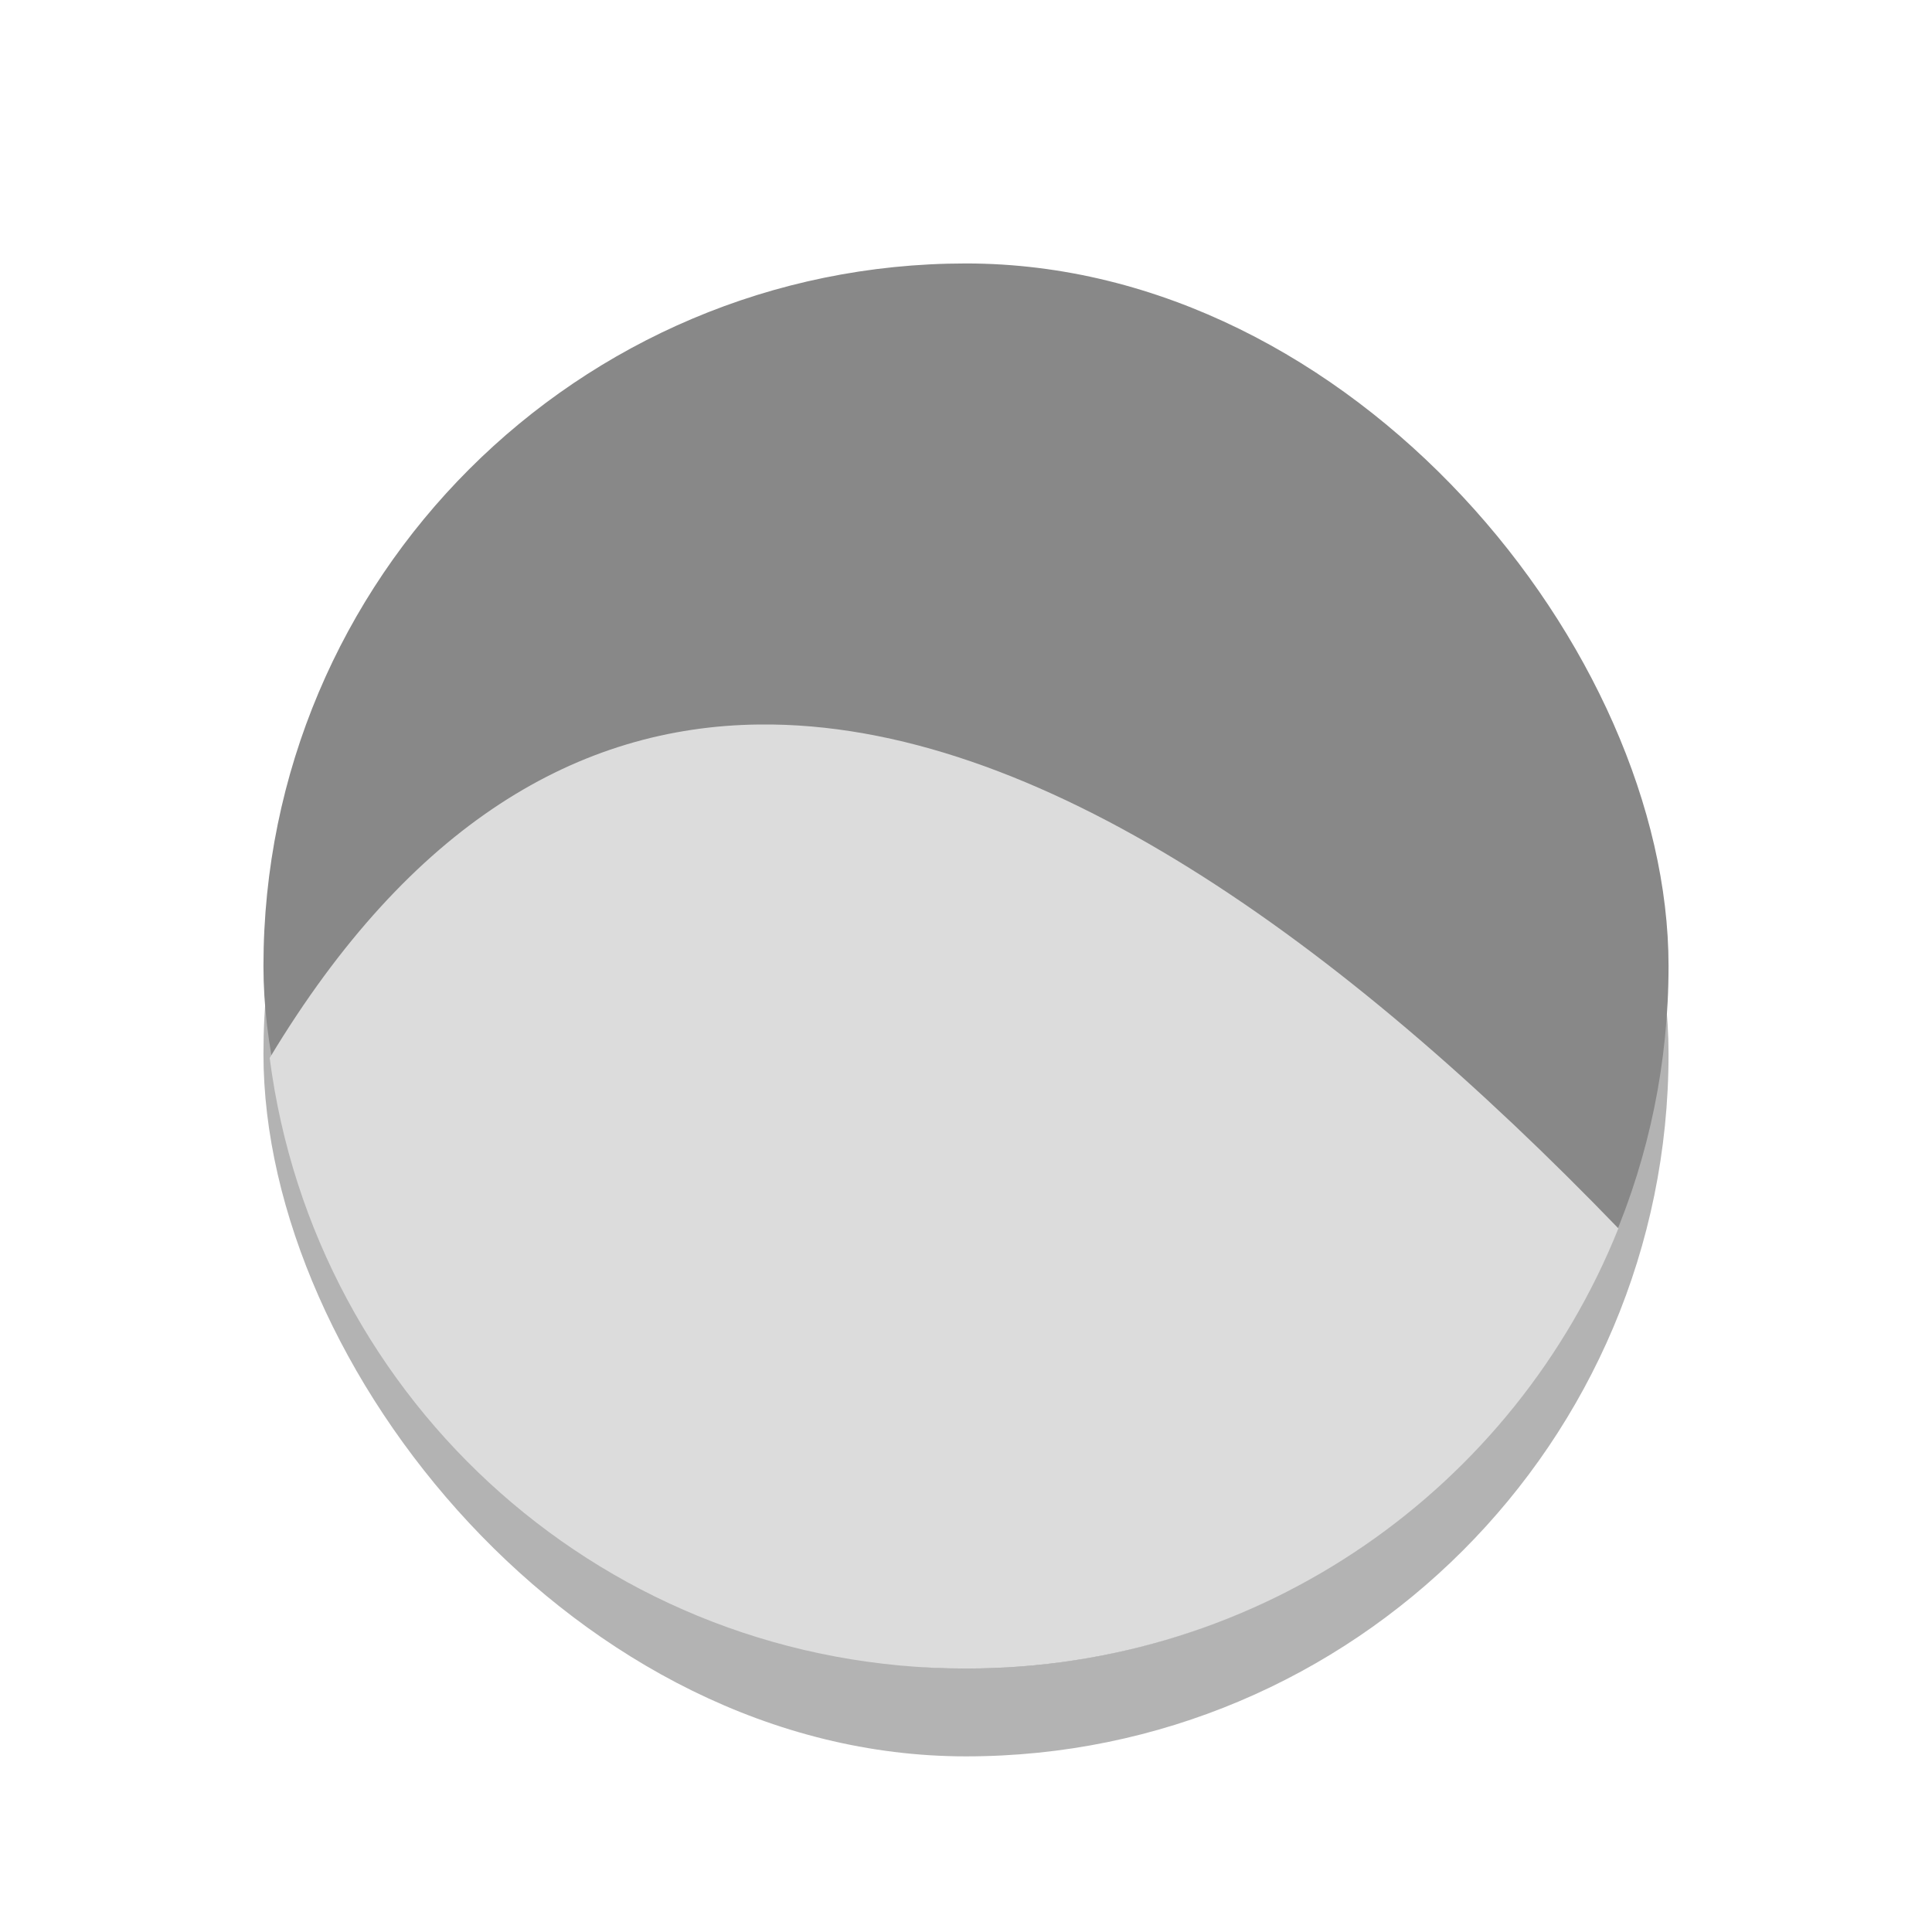 <?xml version="1.0" encoding="UTF-8" standalone="no"?>
<svg
   xmlns:dc="http://purl.org/dc/elements/1.1/"
   xmlns:cc="http://creativecommons.org/ns#"
   xmlns:rdf="http://www.w3.org/1999/02/22-rdf-syntax-ns#"
   xmlns:svg="http://www.w3.org/2000/svg"
   xmlns="http://www.w3.org/2000/svg"
   xmlns:xlink="http://www.w3.org/1999/xlink"
   xmlns:sodipodi="http://sodipodi.sourceforge.net/DTD/sodipodi-0.dtd"
   xmlns:inkscape="http://www.inkscape.org/namespaces/inkscape"
   width="22"
   viewBox="0 0 22 22"
   height="22"
   id="svg2"
   version="1.1"
   inkscape:version="0.48.4 r9939"
   sodipodi:docname="fluxgui.svg">
  <sodipodi:namedview
     pagecolor="#ffffff"
     bordercolor="#666666"
     borderopacity="1"
     objecttolerance="10"
     gridtolerance="10"
     guidetolerance="10"
     inkscape:pageopacity="0"
     inkscape:pageshadow="2"
     inkscape:window-width="1301"
     inkscape:window-height="744"
     id="namedview10"
     showgrid="true"
     inkscape:zoom="37.3961"
     inkscape:cx="6.7941476"
     inkscape:cy="11.000632"
     inkscape:window-x="65"
     inkscape:window-y="24"
     inkscape:window-maximized="1"
     inkscape:current-layer="svg2">
    <inkscape:grid
       type="xygrid"
       id="grid2990" />
  </sodipodi:namedview>
  <defs
     id="defs4">
    <linearGradient
       y2="268.33"
       x2="0"
       y1="279.096"
       gradientTransform="matrix(1.105,0,0,1.105,-134.279,-295.762)"
       gradientUnits="userSpaceOnUse"
       id="linearGradient3007"
       xlink:href="#linearGradient4460"
       inkscape:collect="always" />
    <linearGradient
       x2="0"
       gradientUnits="userSpaceOnUse"
       y2="268.33"
       y1="279.096"
       id="linearGradient3015"
       xlink:href="#linearGradient4460"
       gradientTransform="matrix(1.105,0,0,1.105,-134.279,-295.762)" />
    <linearGradient
       id="linearGradient4460">
      <stop
         id="stop7"
         style="stop-color:#ffce7b;stop-opacity:1;"
         offset="0" />
      <stop
         id="stop9"
         style="stop-color:#ffce7b;stop-opacity:1;"
         offset="1" />
    </linearGradient>
    <linearGradient
       inkscape:collect="always"
       xlink:href="#linearGradient4460"
       id="linearGradient3011"
       gradientUnits="userSpaceOnUse"
       gradientTransform="matrix(1.492,0,0,1.492,-179.402,-397.383)"
       y1="279.096"
       x2="0"
       y2="268.33" />
  </defs>
  <rect
     width="16"
     x="3"
     y="4"
     rx="7.999"
     height="16"
     style="fill:#000000;fill-opacity:1;fill-rule:evenodd;opacity:0.3"
     id="rect3800" />
  <rect
     id="rect16"
     style="fill:#888888;fill-rule:evenodd;fill-opacity:1"
     height="16"
     rx="7.999"
     y="3"
     x="3"
     width="16" />
  <path
     inkscape:connector-curvature="0"
     style="fill:#dcdcdc;fill-opacity:1;stroke:none"
     d="M 8.643,8.25 C 6.591,8.273 4.677,9.378 3.071,12.047 3.58,15.981 6.923,19 11,19 14.375,19 17.25,16.933 18.429,13.988 15.282,10.728 11.802,8.213 8.643,8.25 z"
     id="path3757" />
</svg>
